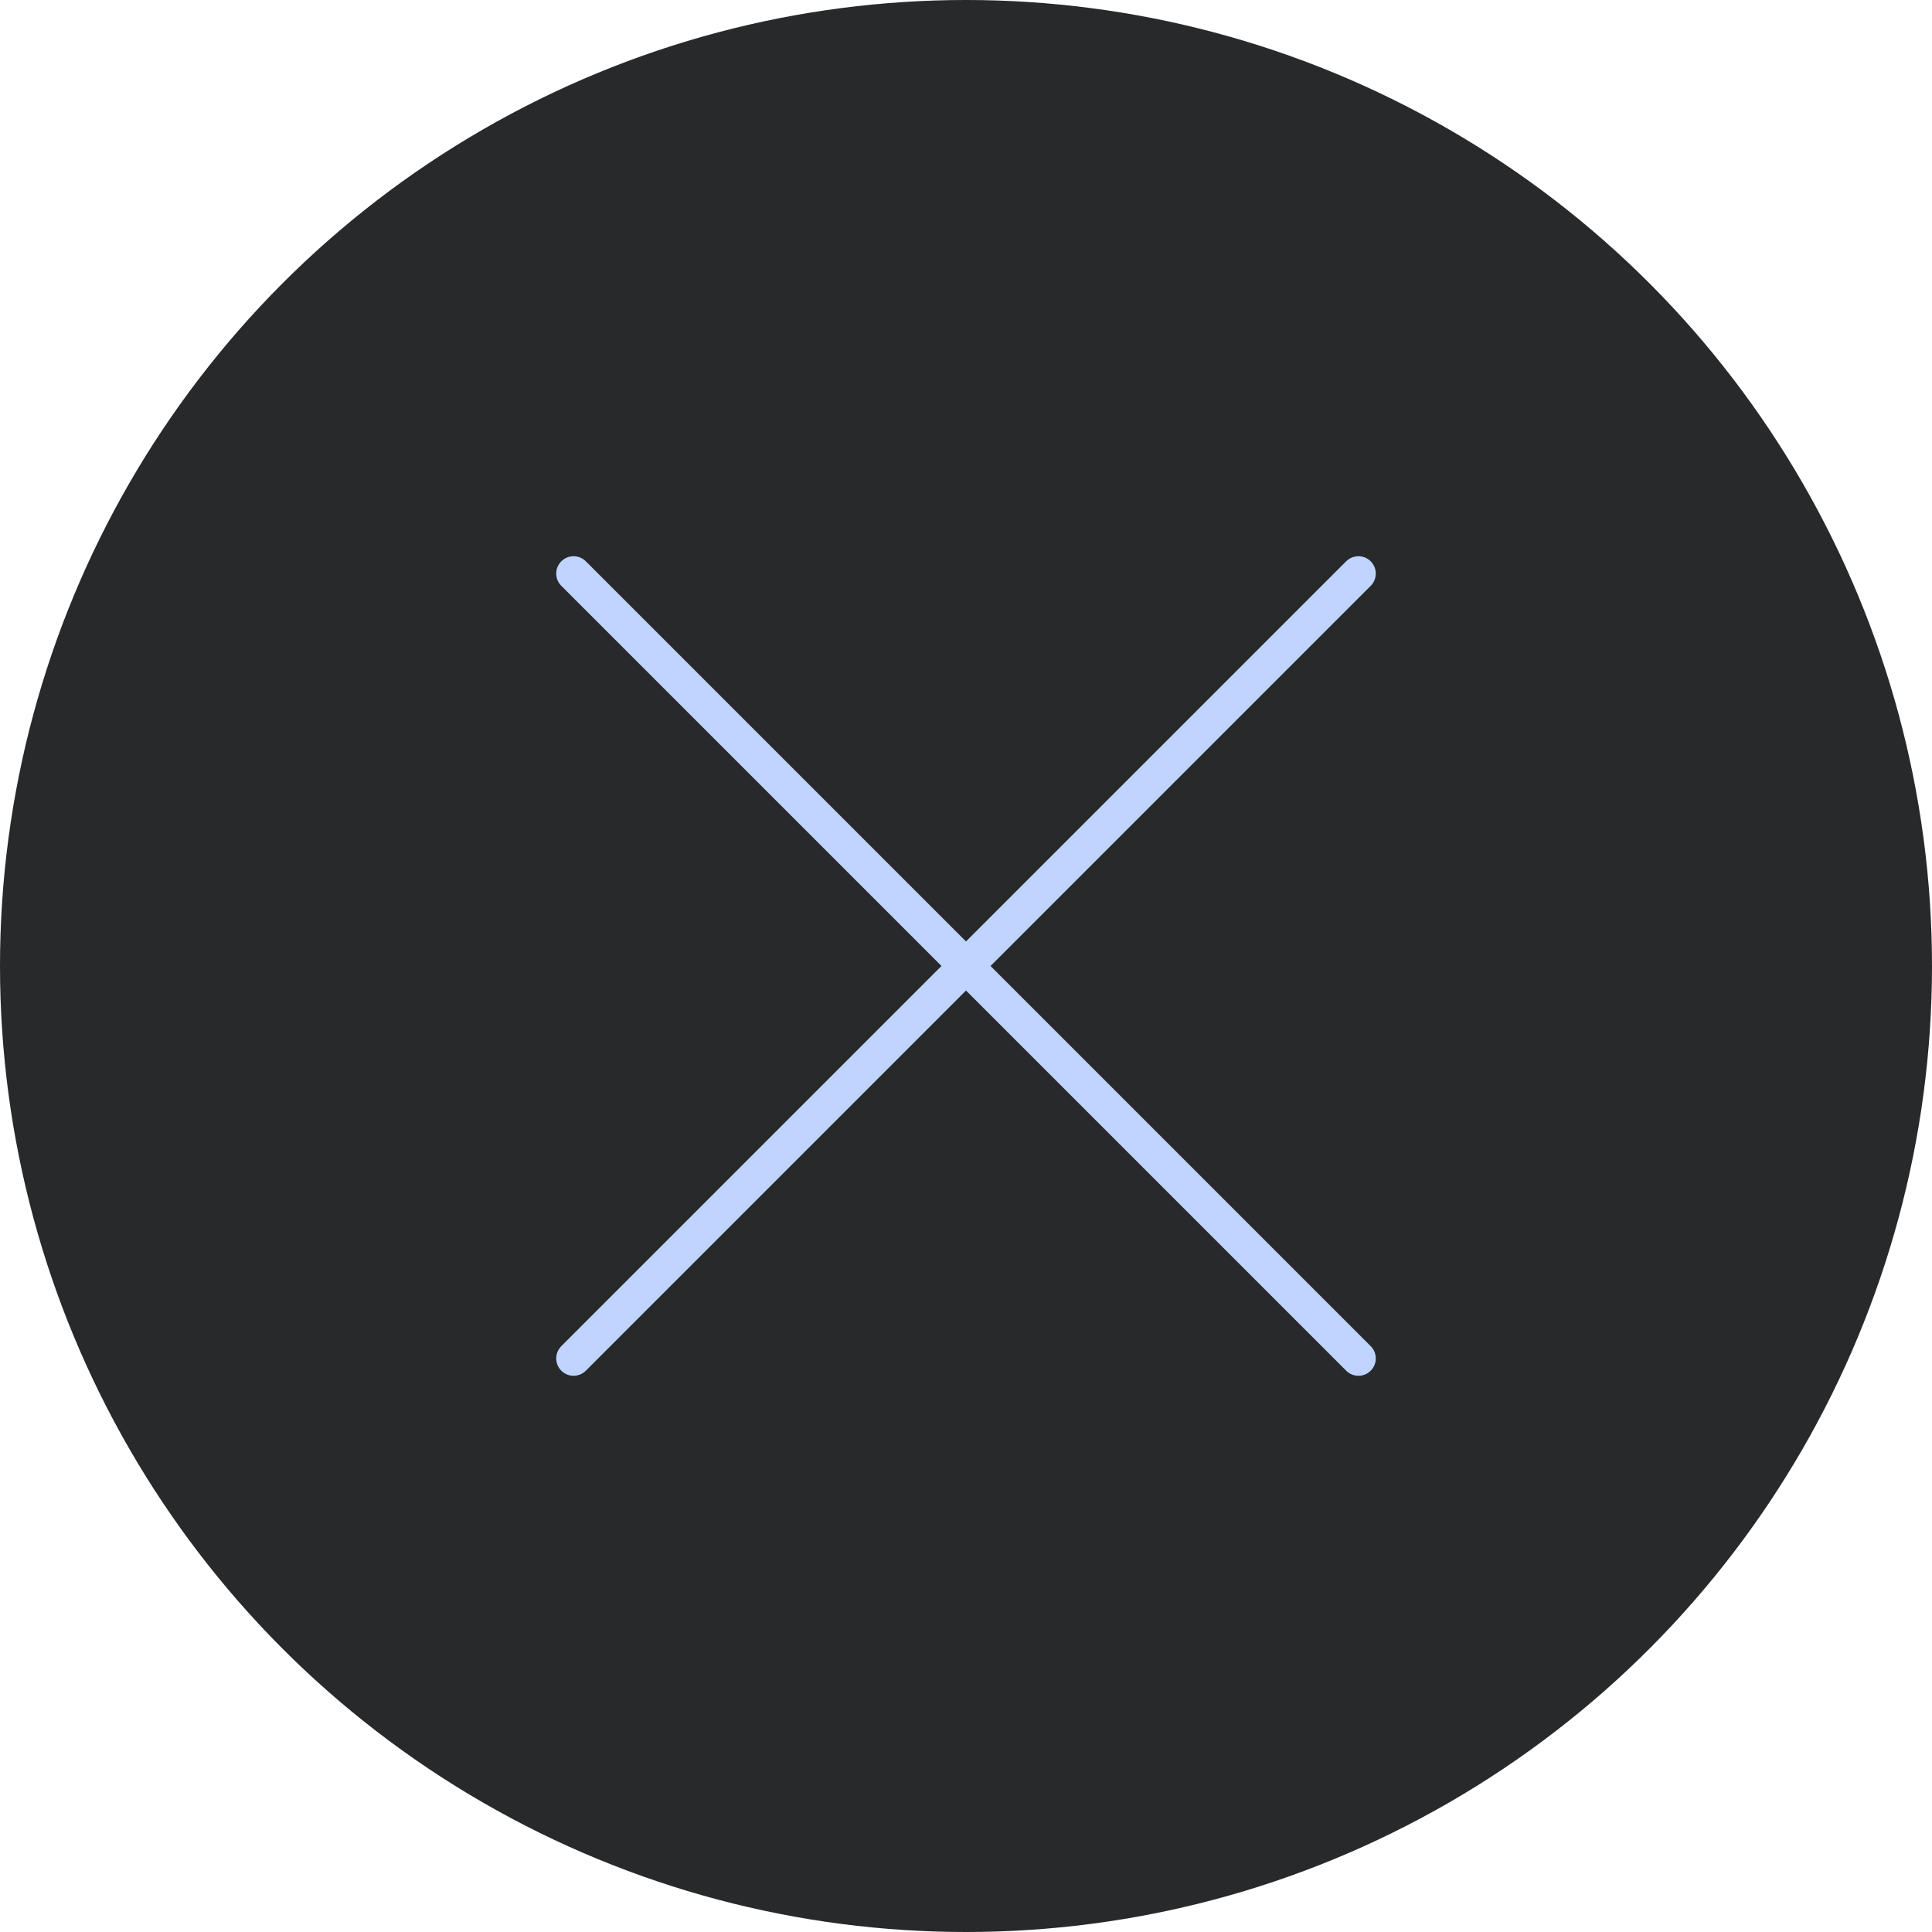 <svg xmlns="http://www.w3.org/2000/svg" width="64" height="64" viewBox="0 0 64 64">
  <g id="terminate_game_btn_up" transform="translate(-80 -2064)">
    <circle id="button_bg" cx="32" cy="32" r="32" transform="translate(80 2064)" fill="#27292b"/>
    <g id="cross_icon">
      <line id="cross" y1="26" x2="26" transform="translate(99 2083)" fill="none" stroke="#bfd4ff" stroke-linecap="round" stroke-width="1.149"/>
      <line id="cross-2" data-name="cross" x1="26" y1="26" transform="translate(99 2083)" fill="none" stroke="#bfd4ff" stroke-linecap="round" stroke-width="1.149"/>
    </g>
  </g>
</svg>
